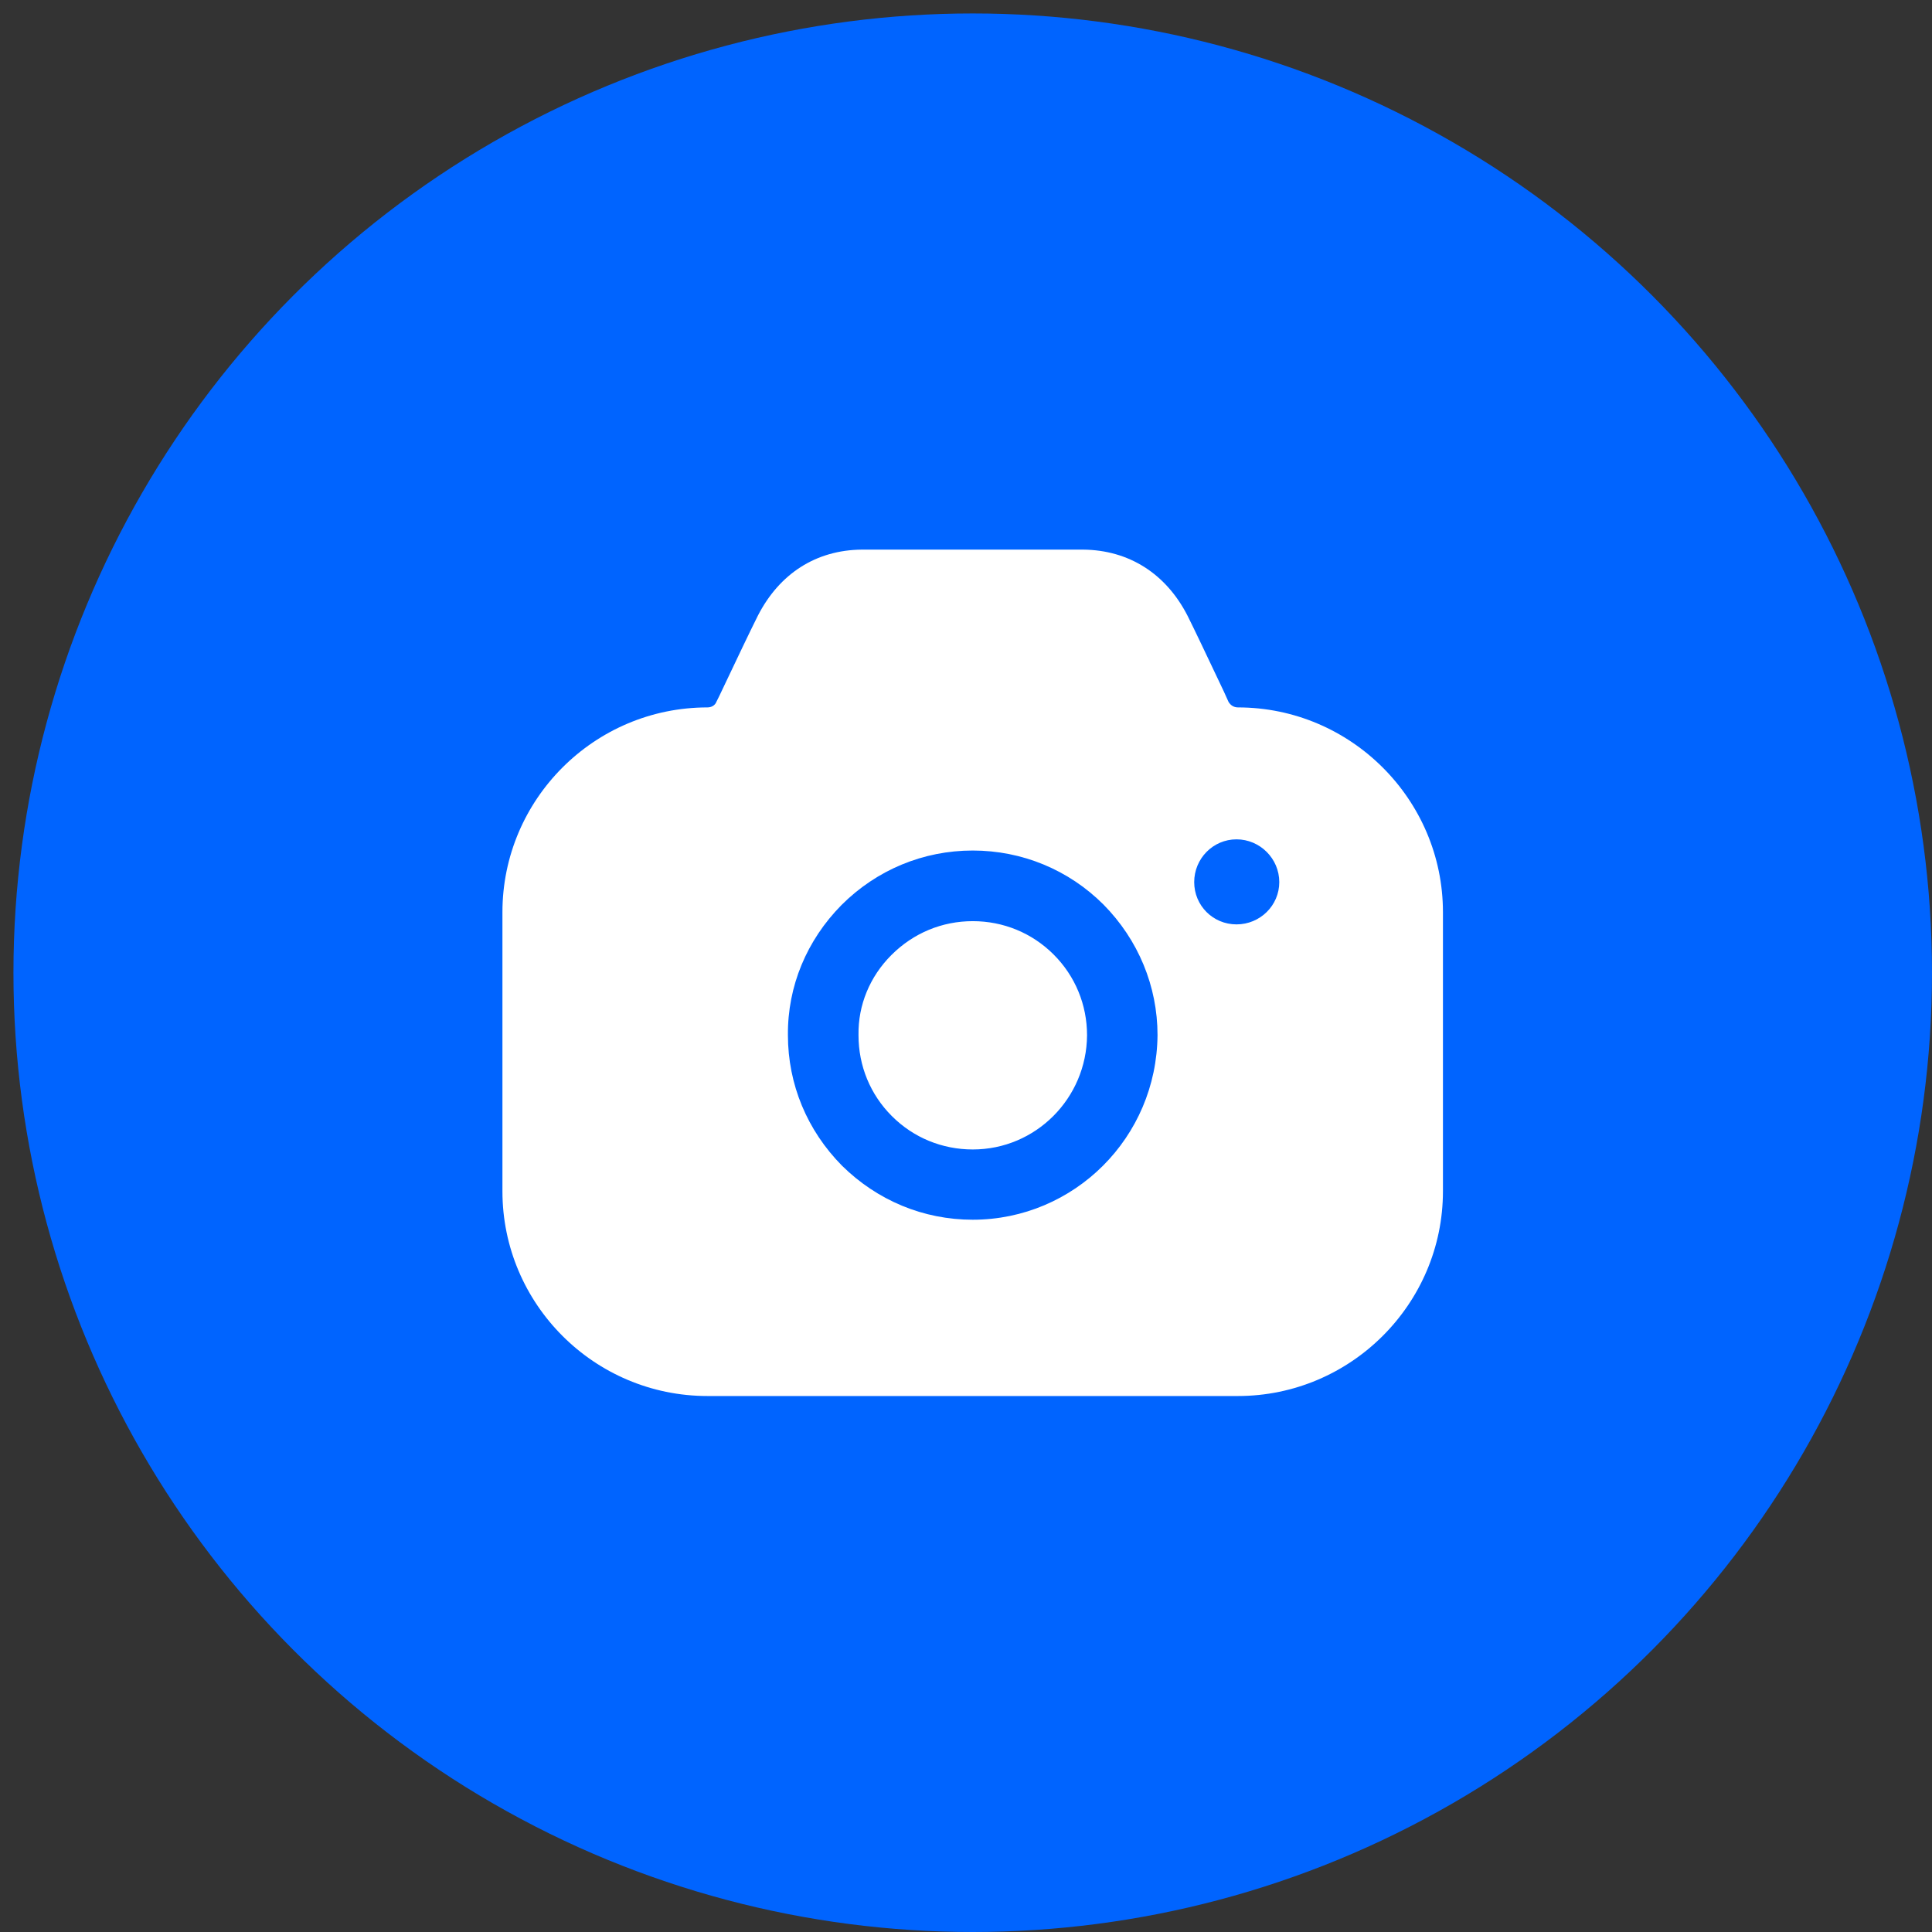 <svg width="52" height="52" viewBox="0 0 52 52" fill="none" xmlns="http://www.w3.org/2000/svg">
<rect x="0" y="0" width="52" height="52" fill="#333333" stroke="none"/>
<circle cx="26.181" cy="26.181" r="25.819" fill="#0064FF"/>
<path fill-rule="evenodd" clip-rule="evenodd" d="M33.065 18.889C33.116 18.977 33.204 19.04 33.318 19.04C36.356 19.04 38.837 21.518 38.837 24.552V32.062C38.837 35.096 36.356 37.574 33.318 37.574H19.042C15.992 37.574 13.523 35.096 13.523 32.062V24.552C13.523 21.518 15.992 19.04 19.042 19.04C19.143 19.04 19.244 18.99 19.282 18.889L19.358 18.737C19.402 18.645 19.447 18.551 19.492 18.455C19.816 17.773 20.174 17.018 20.396 16.575C20.978 15.437 21.965 14.805 23.193 14.793H29.154C30.382 14.805 31.382 15.437 31.964 16.575C32.163 16.973 32.467 17.615 32.76 18.233C32.82 18.361 32.88 18.487 32.939 18.61L33.065 18.889ZM32.142 23.742C32.142 24.374 32.648 24.88 33.281 24.88C33.913 24.88 34.432 24.374 34.432 23.742C34.432 23.11 33.913 22.591 33.281 22.591C32.648 22.591 32.142 23.11 32.142 23.742ZM23.993 25.704C24.587 25.11 25.36 24.793 26.182 24.793C27.005 24.793 27.777 25.11 28.359 25.691C28.941 26.273 29.258 27.044 29.258 27.866C29.245 29.56 27.878 30.938 26.182 30.938C25.36 30.938 24.587 30.622 24.005 30.04C23.423 29.459 23.107 28.687 23.107 27.866V27.853C23.094 27.056 23.41 26.285 23.993 25.704ZM29.687 31.375C28.789 32.272 27.548 32.829 26.181 32.829C24.852 32.829 23.612 32.31 22.663 31.375C21.726 30.427 21.207 29.188 21.207 27.86C21.195 26.545 21.714 25.306 22.65 24.358C23.599 23.41 24.852 22.892 26.181 22.892C27.51 22.892 28.763 23.41 29.7 24.346C30.637 25.294 31.155 26.545 31.155 27.86C31.143 29.238 30.586 30.477 29.687 31.375Z" fill="white"/>
</svg>
